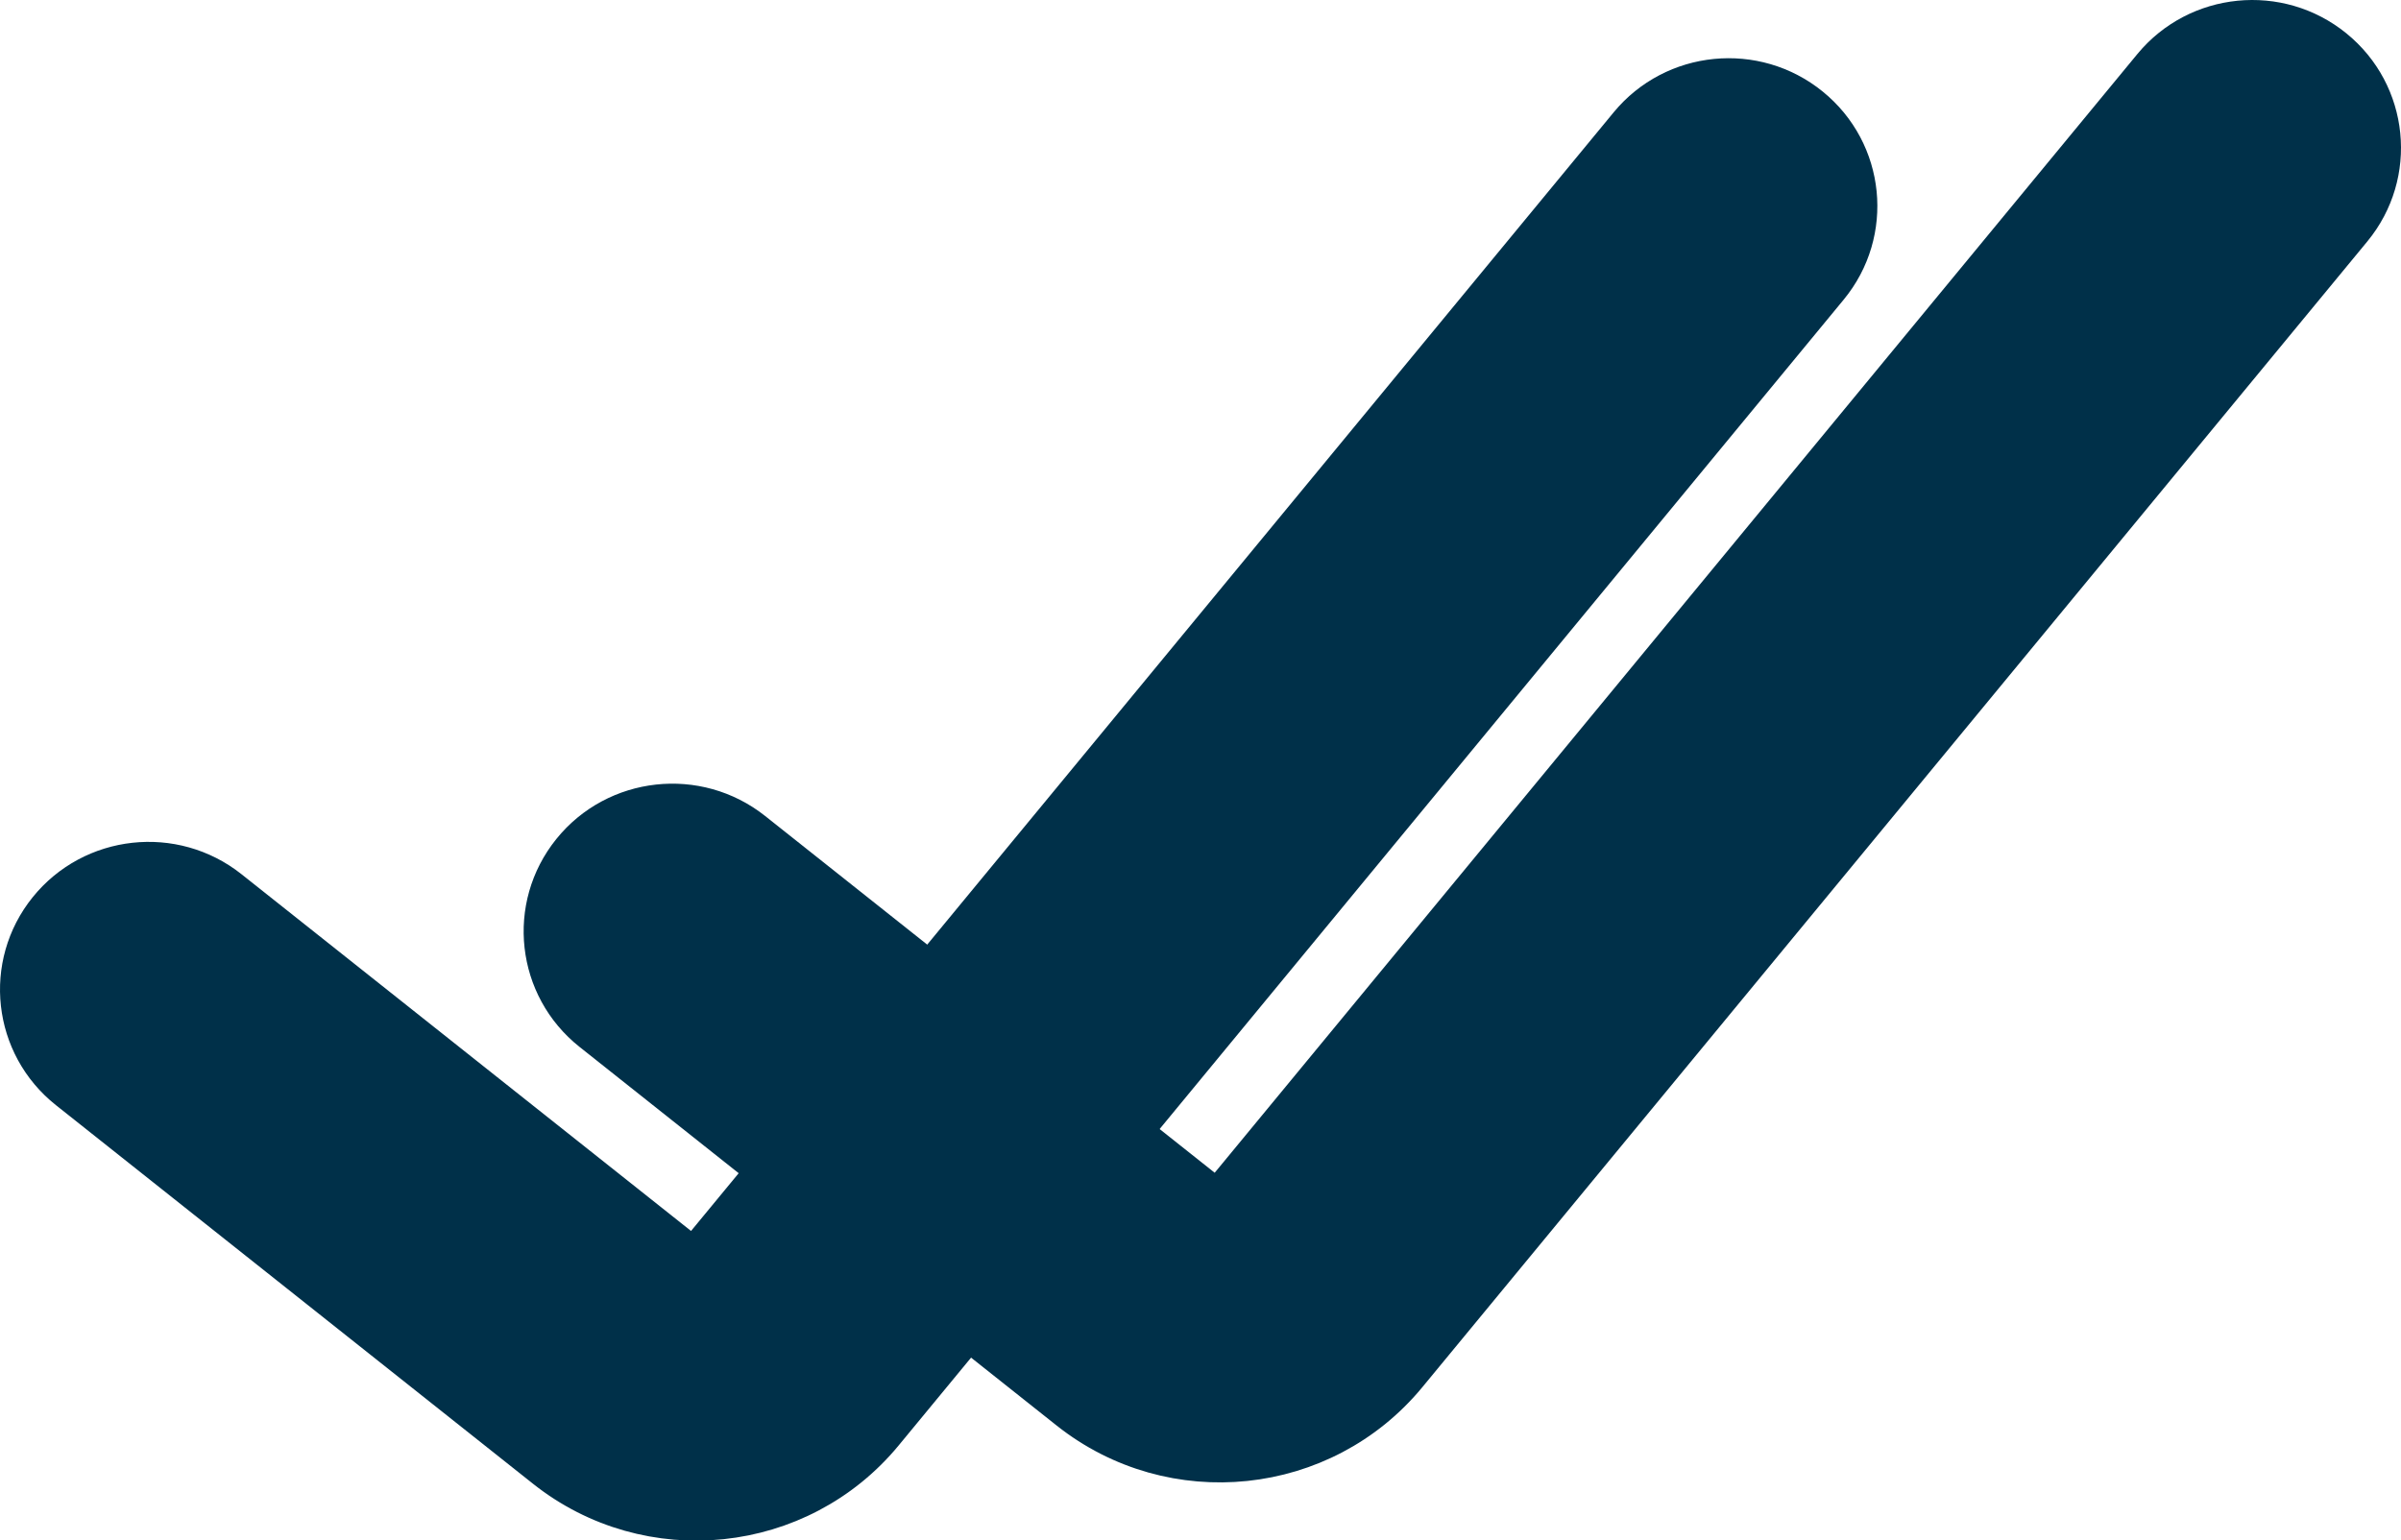 <svg width="134" height="86" viewBox="0 0 134 86" fill="none" xmlns="http://www.w3.org/2000/svg">
<path d="M102.123 16.094C104.68 12.993 104.218 8.421 101.095 5.887C97.978 3.355 93.384 3.81 90.831 6.906L38.714 70.115L12.855 49.587C9.71 47.09 5.121 47.594 2.602 50.718C0.08 53.847 0.593 58.413 3.742 60.914L30.37 82.052C36.186 86.669 44.663 85.783 49.382 80.06L102.123 16.094Z" fill="#003049" stroke="#003049" stroke-width="2" stroke-linecap="round"/>
<path d="M131.348 12.844C133.905 9.743 133.442 5.171 130.32 2.637C127.202 0.105 122.608 0.56 120.055 3.656L67.939 66.865L42.08 46.337C38.934 43.84 34.345 44.344 31.827 47.468C29.304 50.597 29.817 55.163 32.967 57.664L59.595 78.802C65.411 83.419 73.888 82.533 78.607 76.81L131.348 12.844Z" fill="#003049" stroke="#003049" stroke-width="2" stroke-linecap="round"/>
</svg>
